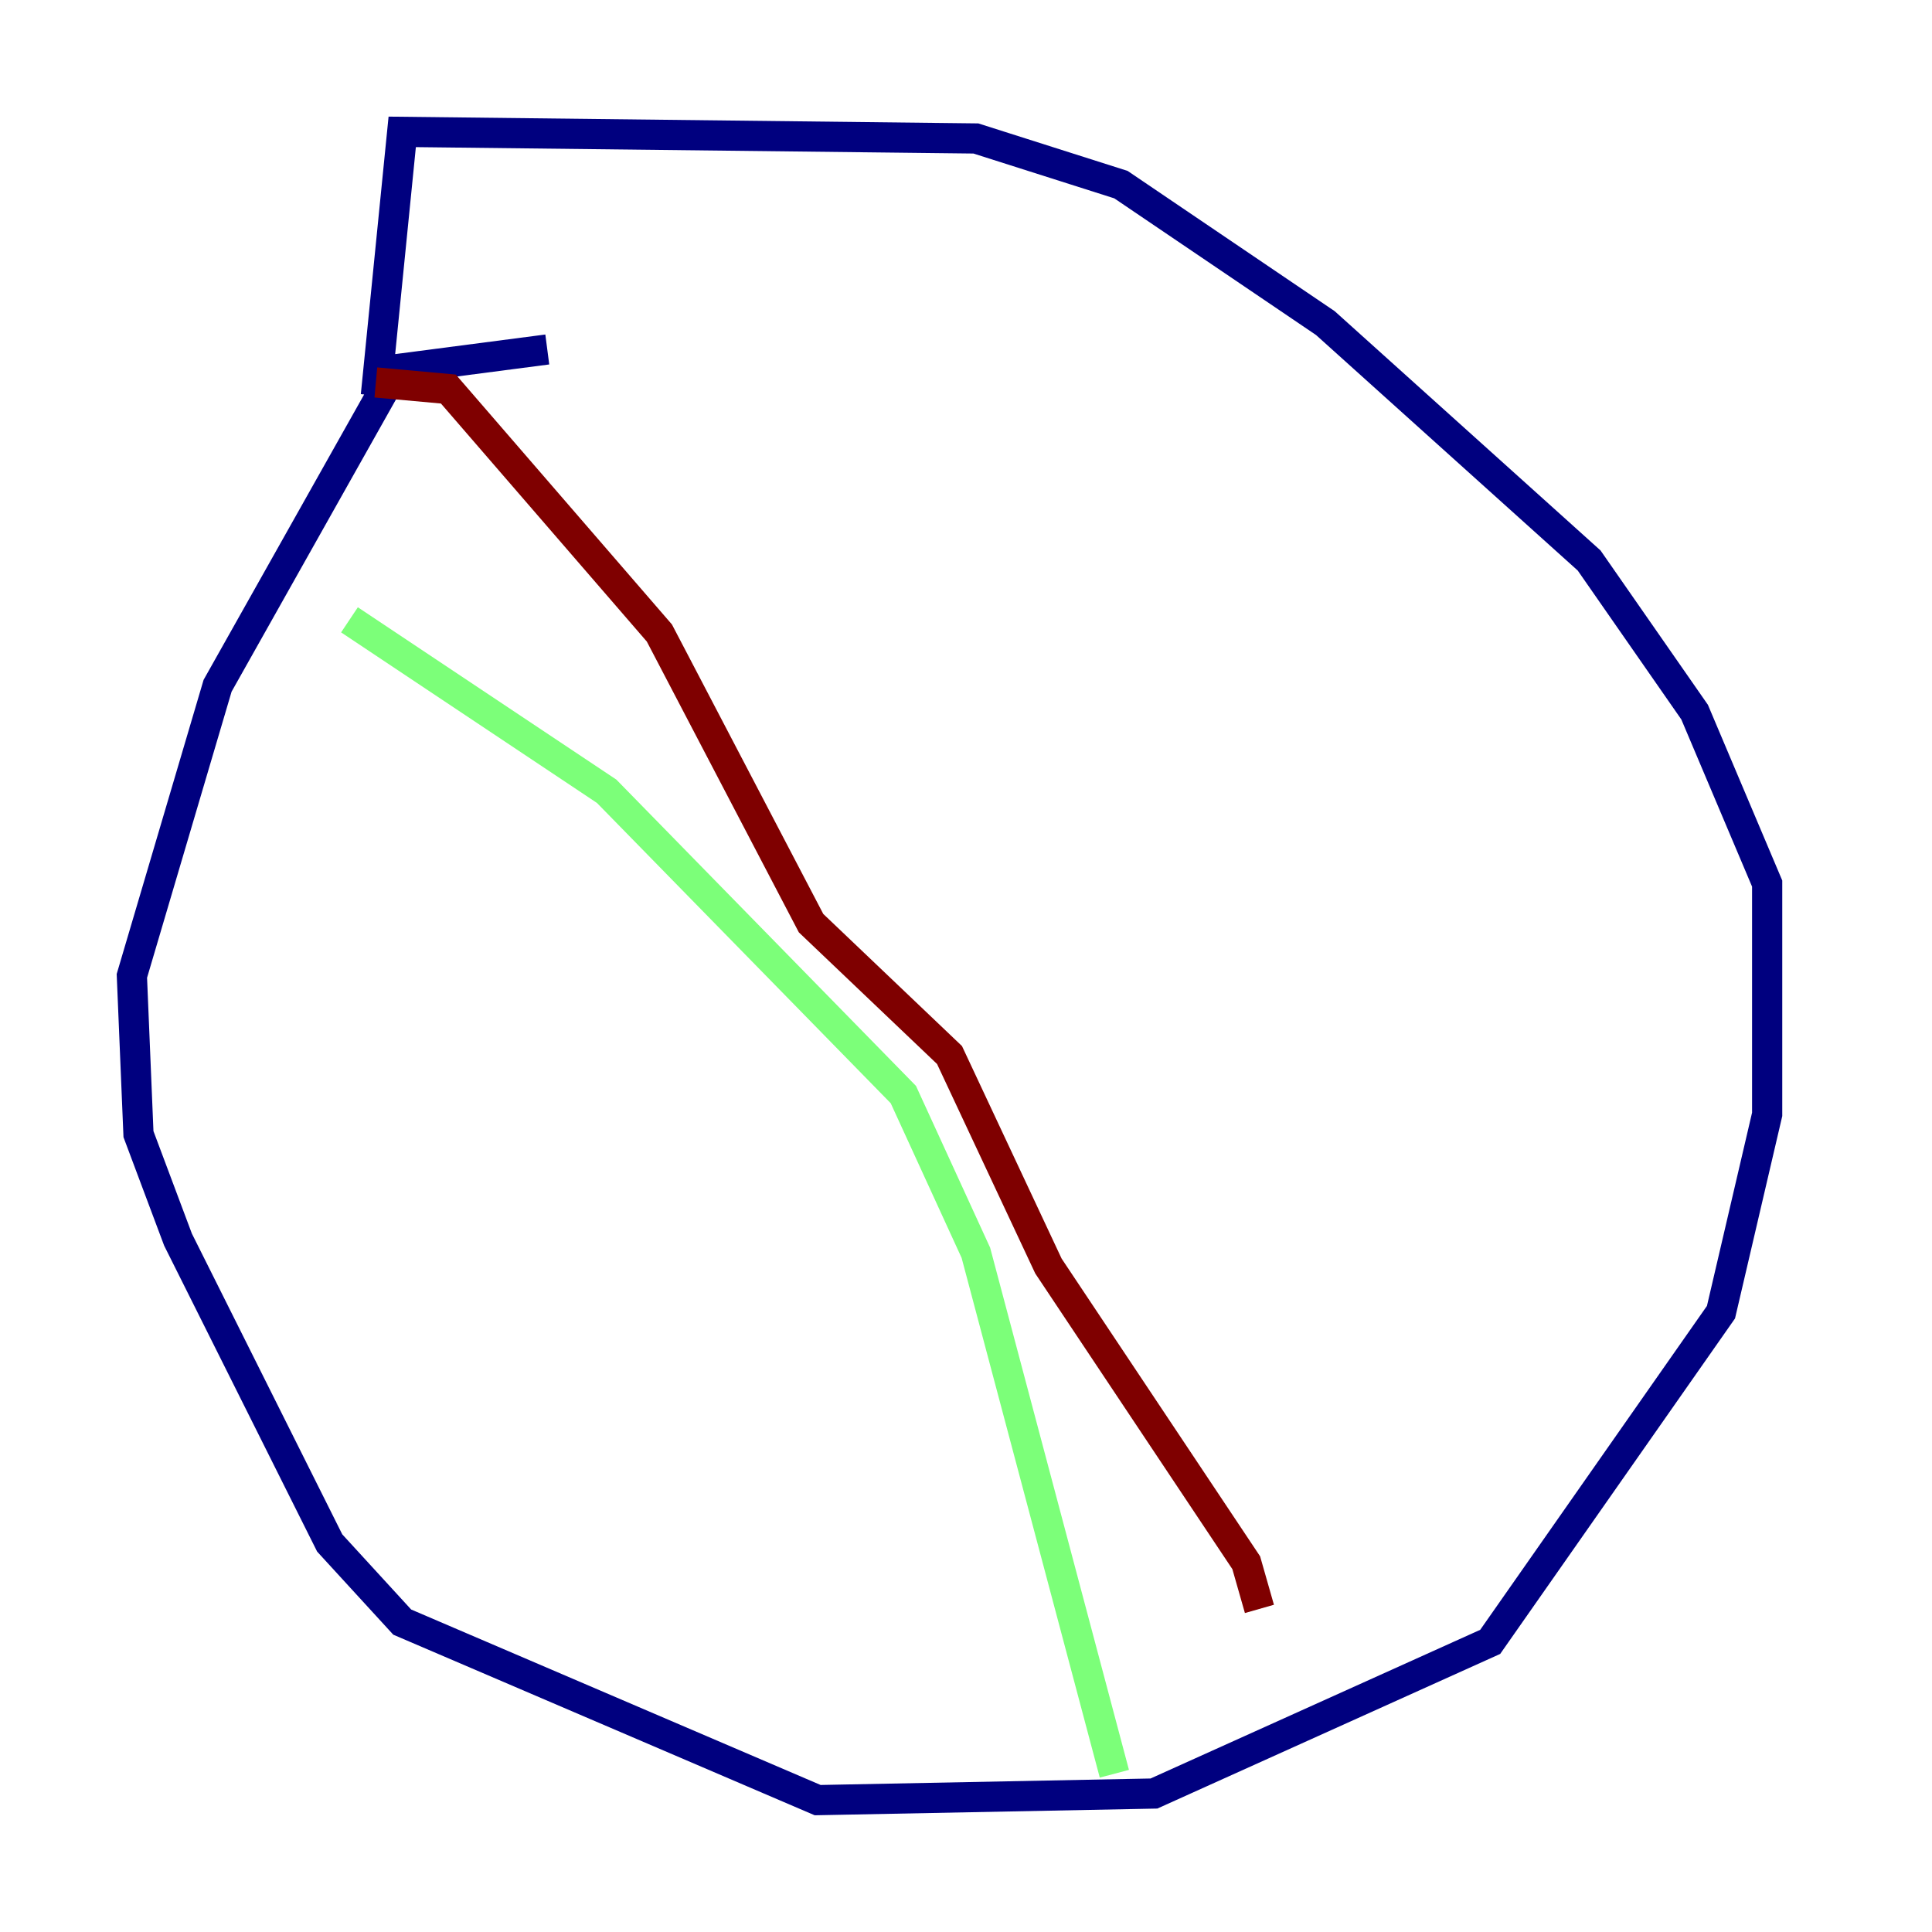 <?xml version="1.0" encoding="utf-8" ?>
<svg baseProfile="tiny" height="128" version="1.2" viewBox="0,0,128,128" width="128" xmlns="http://www.w3.org/2000/svg" xmlns:ev="http://www.w3.org/2001/xml-events" xmlns:xlink="http://www.w3.org/1999/xlink"><defs /><polyline fill="none" points="36.259,23.154 26.212,24.464 14.416,45.433 8.737,64.655 9.174,75.14 11.795,82.13 21.843,102.225 26.648,107.468 54.171,119.263 76.451,118.826 98.73,108.778 114.02,86.935 117.079,73.829 117.079,58.539 112.273,47.181 105.283,37.133 87.809,21.406 74.266,12.232 64.655,9.174 26.648,8.737 24.901,26.212" stroke="#00007f" stroke-width="2" /><polyline fill="none" points="23.154,41.065 40.191,52.423 59.85,72.519 64.655,83.003 73.829,117.515" stroke="#7cff79" stroke-width="2" /><polyline fill="none" points="24.901,25.338 29.706,25.775 43.686,41.939 53.734,61.16 62.908,69.898 69.461,83.877 82.567,103.536 83.44,106.594" stroke="#7f0000" stroke-width="2" /></svg>
